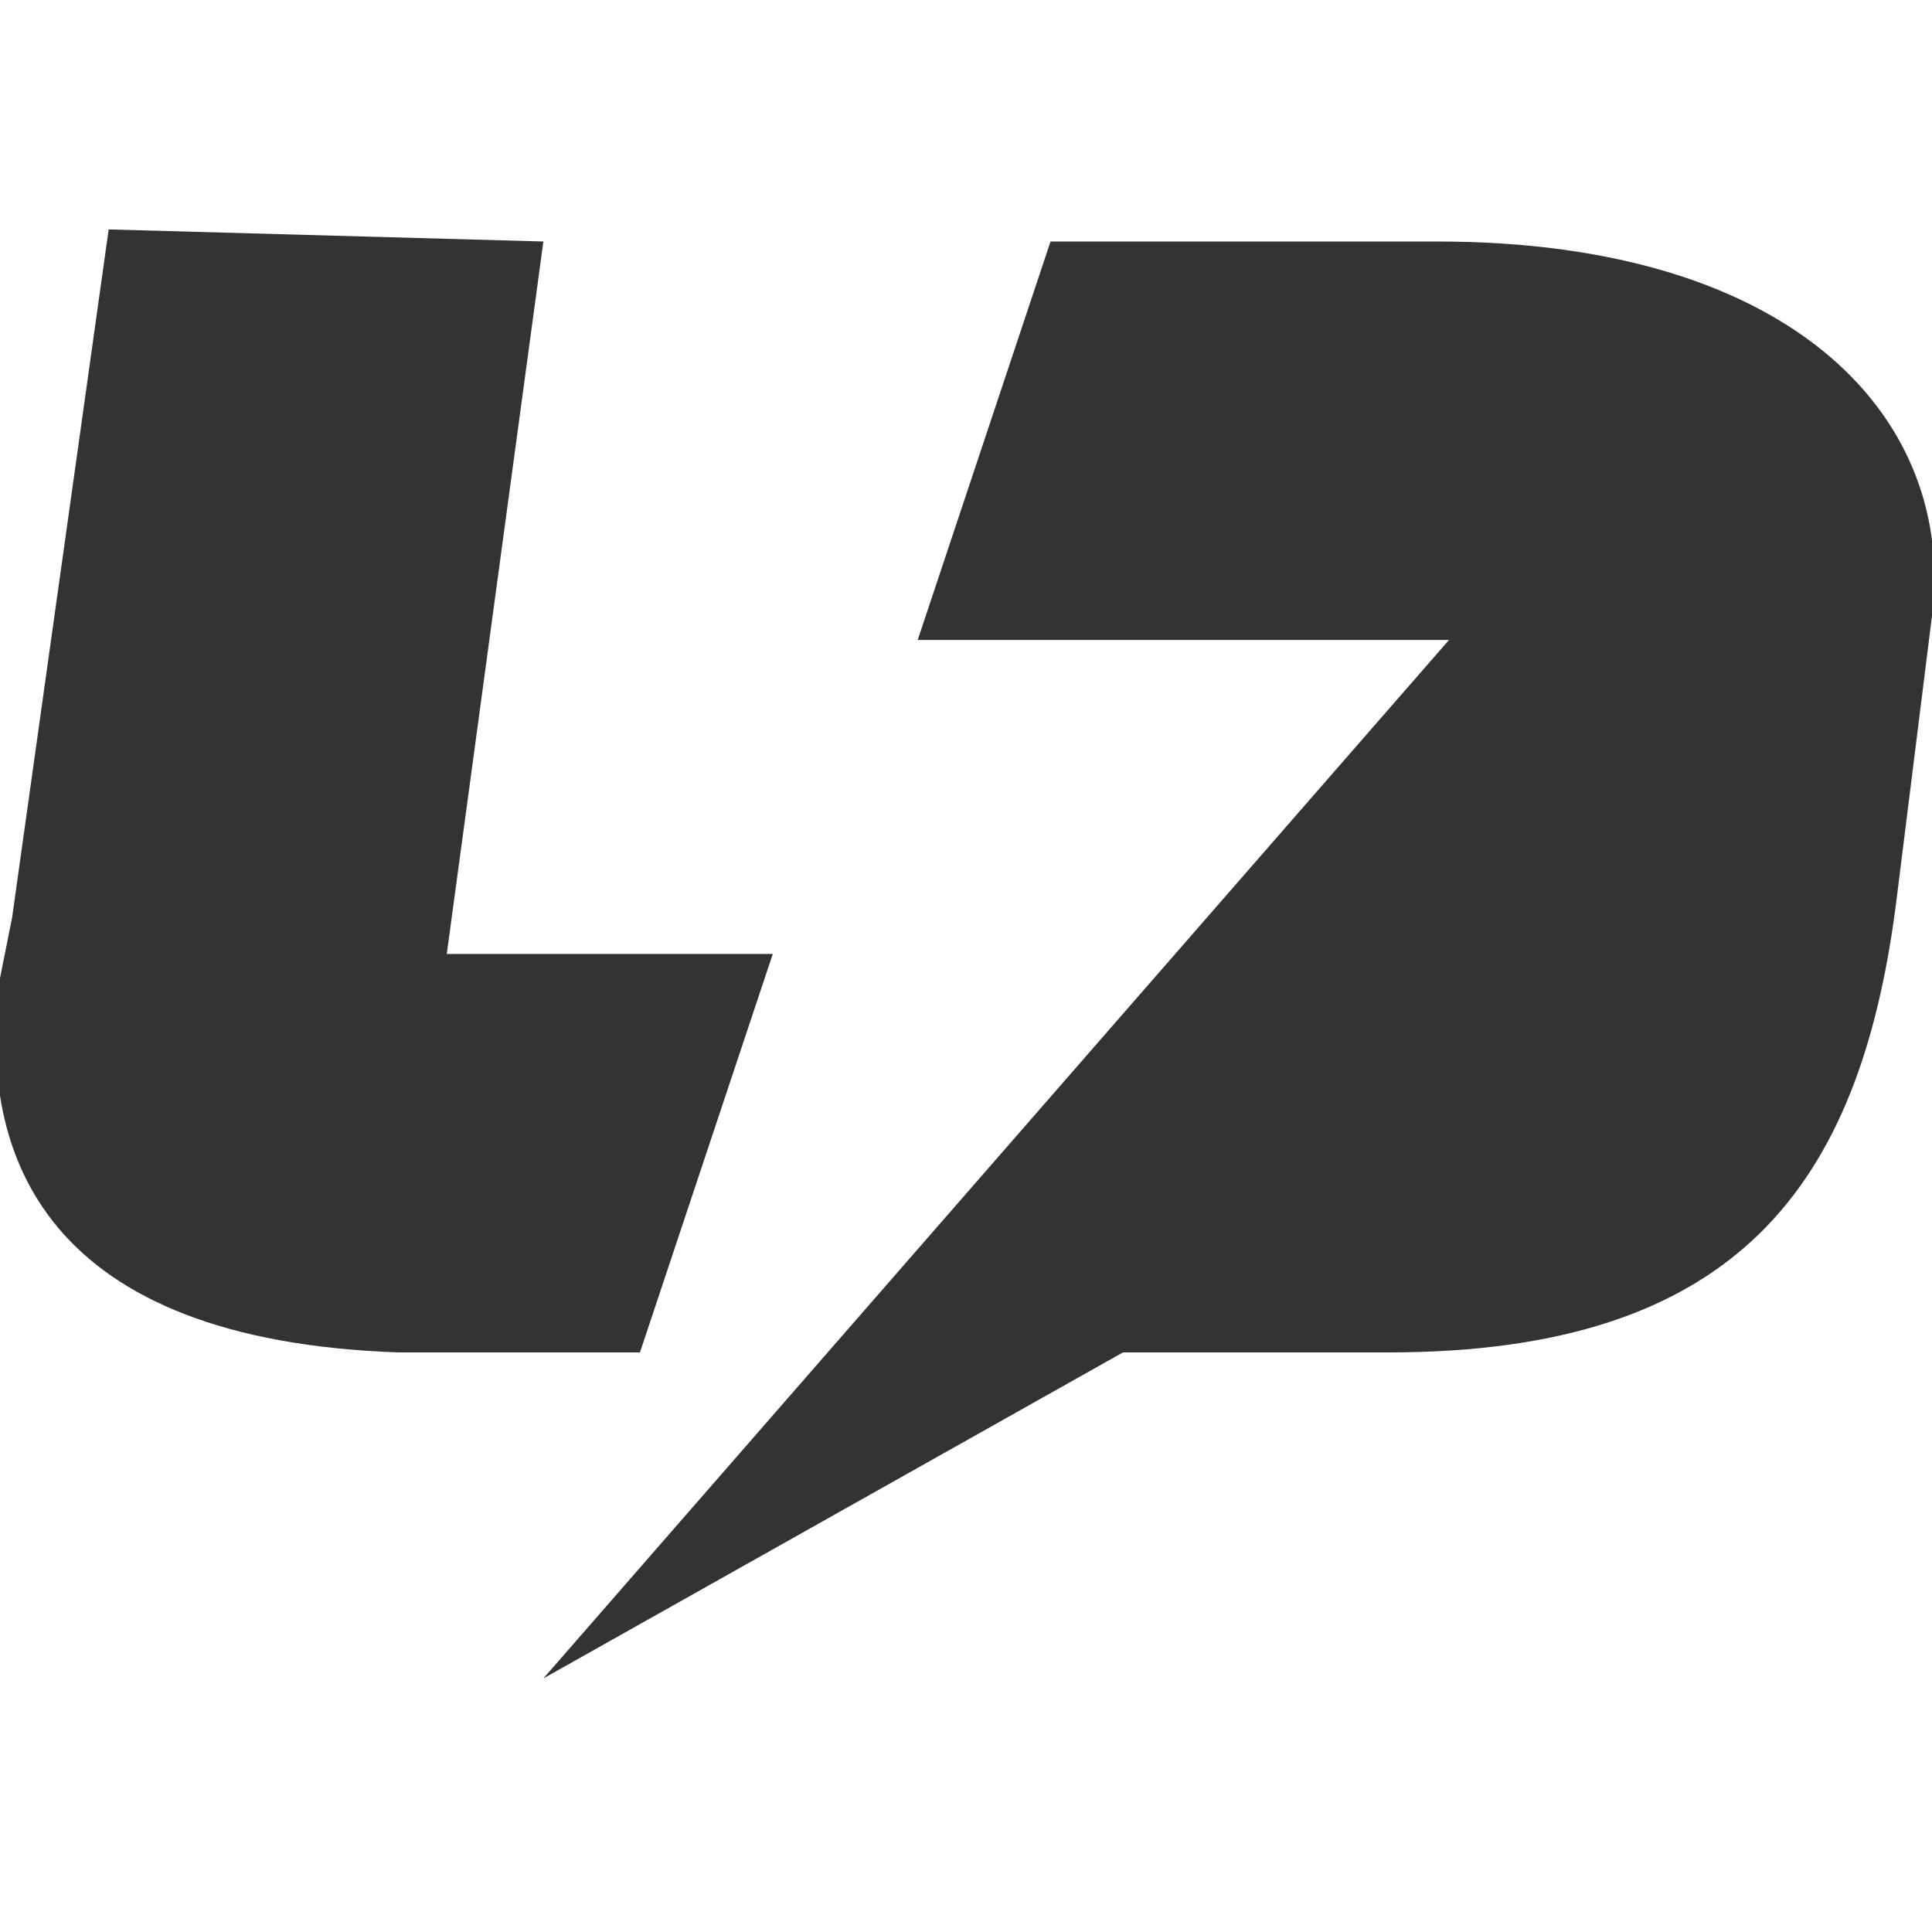 <?xml version="1.0" encoding="utf-8"?>
<!-- Generator: Adobe Illustrator 18.0.0, SVG Export Plug-In . SVG Version: 6.00 Build 0)  -->
<!DOCTYPE svg PUBLIC "-//W3C//DTD SVG 1.1//EN" "http://www.w3.org/Graphics/SVG/1.1/DTD/svg11.dtd">
<svg version="1.1" xmlns="http://www.w3.org/2000/svg" xmlns:xlink="http://www.w3.org/1999/xlink" x="0px" y="0px"
	 viewBox="0 0 16 16" enable-background="new 0 0 16 16" xml:space="preserve">
<g id="Layer_1" display="none">
	<g display="inline">
		<polygon points="14.9,16.1 1,8 14.9,0 		"/>
	</g>
</g>
<g id="Layer_2" display="none">
	<rect x="1" y="1" display="inline" width="6" height="14"/>
	<rect x="9" y="1" display="inline" width="6" height="14"/>
</g>
<g id="Layer_3" display="none">
	<path display="inline" fill="#010101" d="M16,11V1c0-0.3-0.1-0.5-0.3-0.7S15.3,0,15,0H1C0.7,0,0.5,0.1,0.3,0.3S0,0.7,0,1v10
		c0,0.3,0.1,0.5,0.3,0.7C0.5,11.9,0.7,12,1,12h14c0.3,0,0.5-0.1,0.7-0.3C15.9,11.5,16,11.3,16,11z M8,3c1.1,0,2.2,0.3,3.2,0.8
		c1,0.5,1.9,1.3,2.8,2.2c-0.8,0.9-1.7,1.7-2.8,2.2S9.1,9,8,9S5.8,8.7,4.8,8.2S2.8,6.9,2,6c0.8-0.9,1.7-1.7,2.8-2.2
		C5.8,3.3,6.9,3,8,3z M10,6c0-0.5-0.2-1-0.6-1.4S8.5,4,8,4S7,4.2,6.6,4.6S6,5.5,6,6s0.2,1,0.6,1.4S7.5,8,8,8s1-0.2,1.4-0.6
		S10,6.5,10,6z M12,14h3v1H1v-1h3v-1h8V14z"/>
</g>
<g id="Layer_4">
	<path fill="#333333" d="M11.9,2H8.7L7.6,5.3H12l-7.5,8.6l4.8-2.7h2.2c2.9,0,3.9-1.4,4.2-3.7L16,5.1C16.2,3.5,14.9,2,11.9,2z"/>
	<path fill="#333333" d="M3.7,7.9L4.5,2L0.9,1.9L0.1,7.6L0,8.1c-0.2,1.5,0.4,3,3.3,3.1h2l1.1-3.3H3.7z"/>
</g>
</svg>
